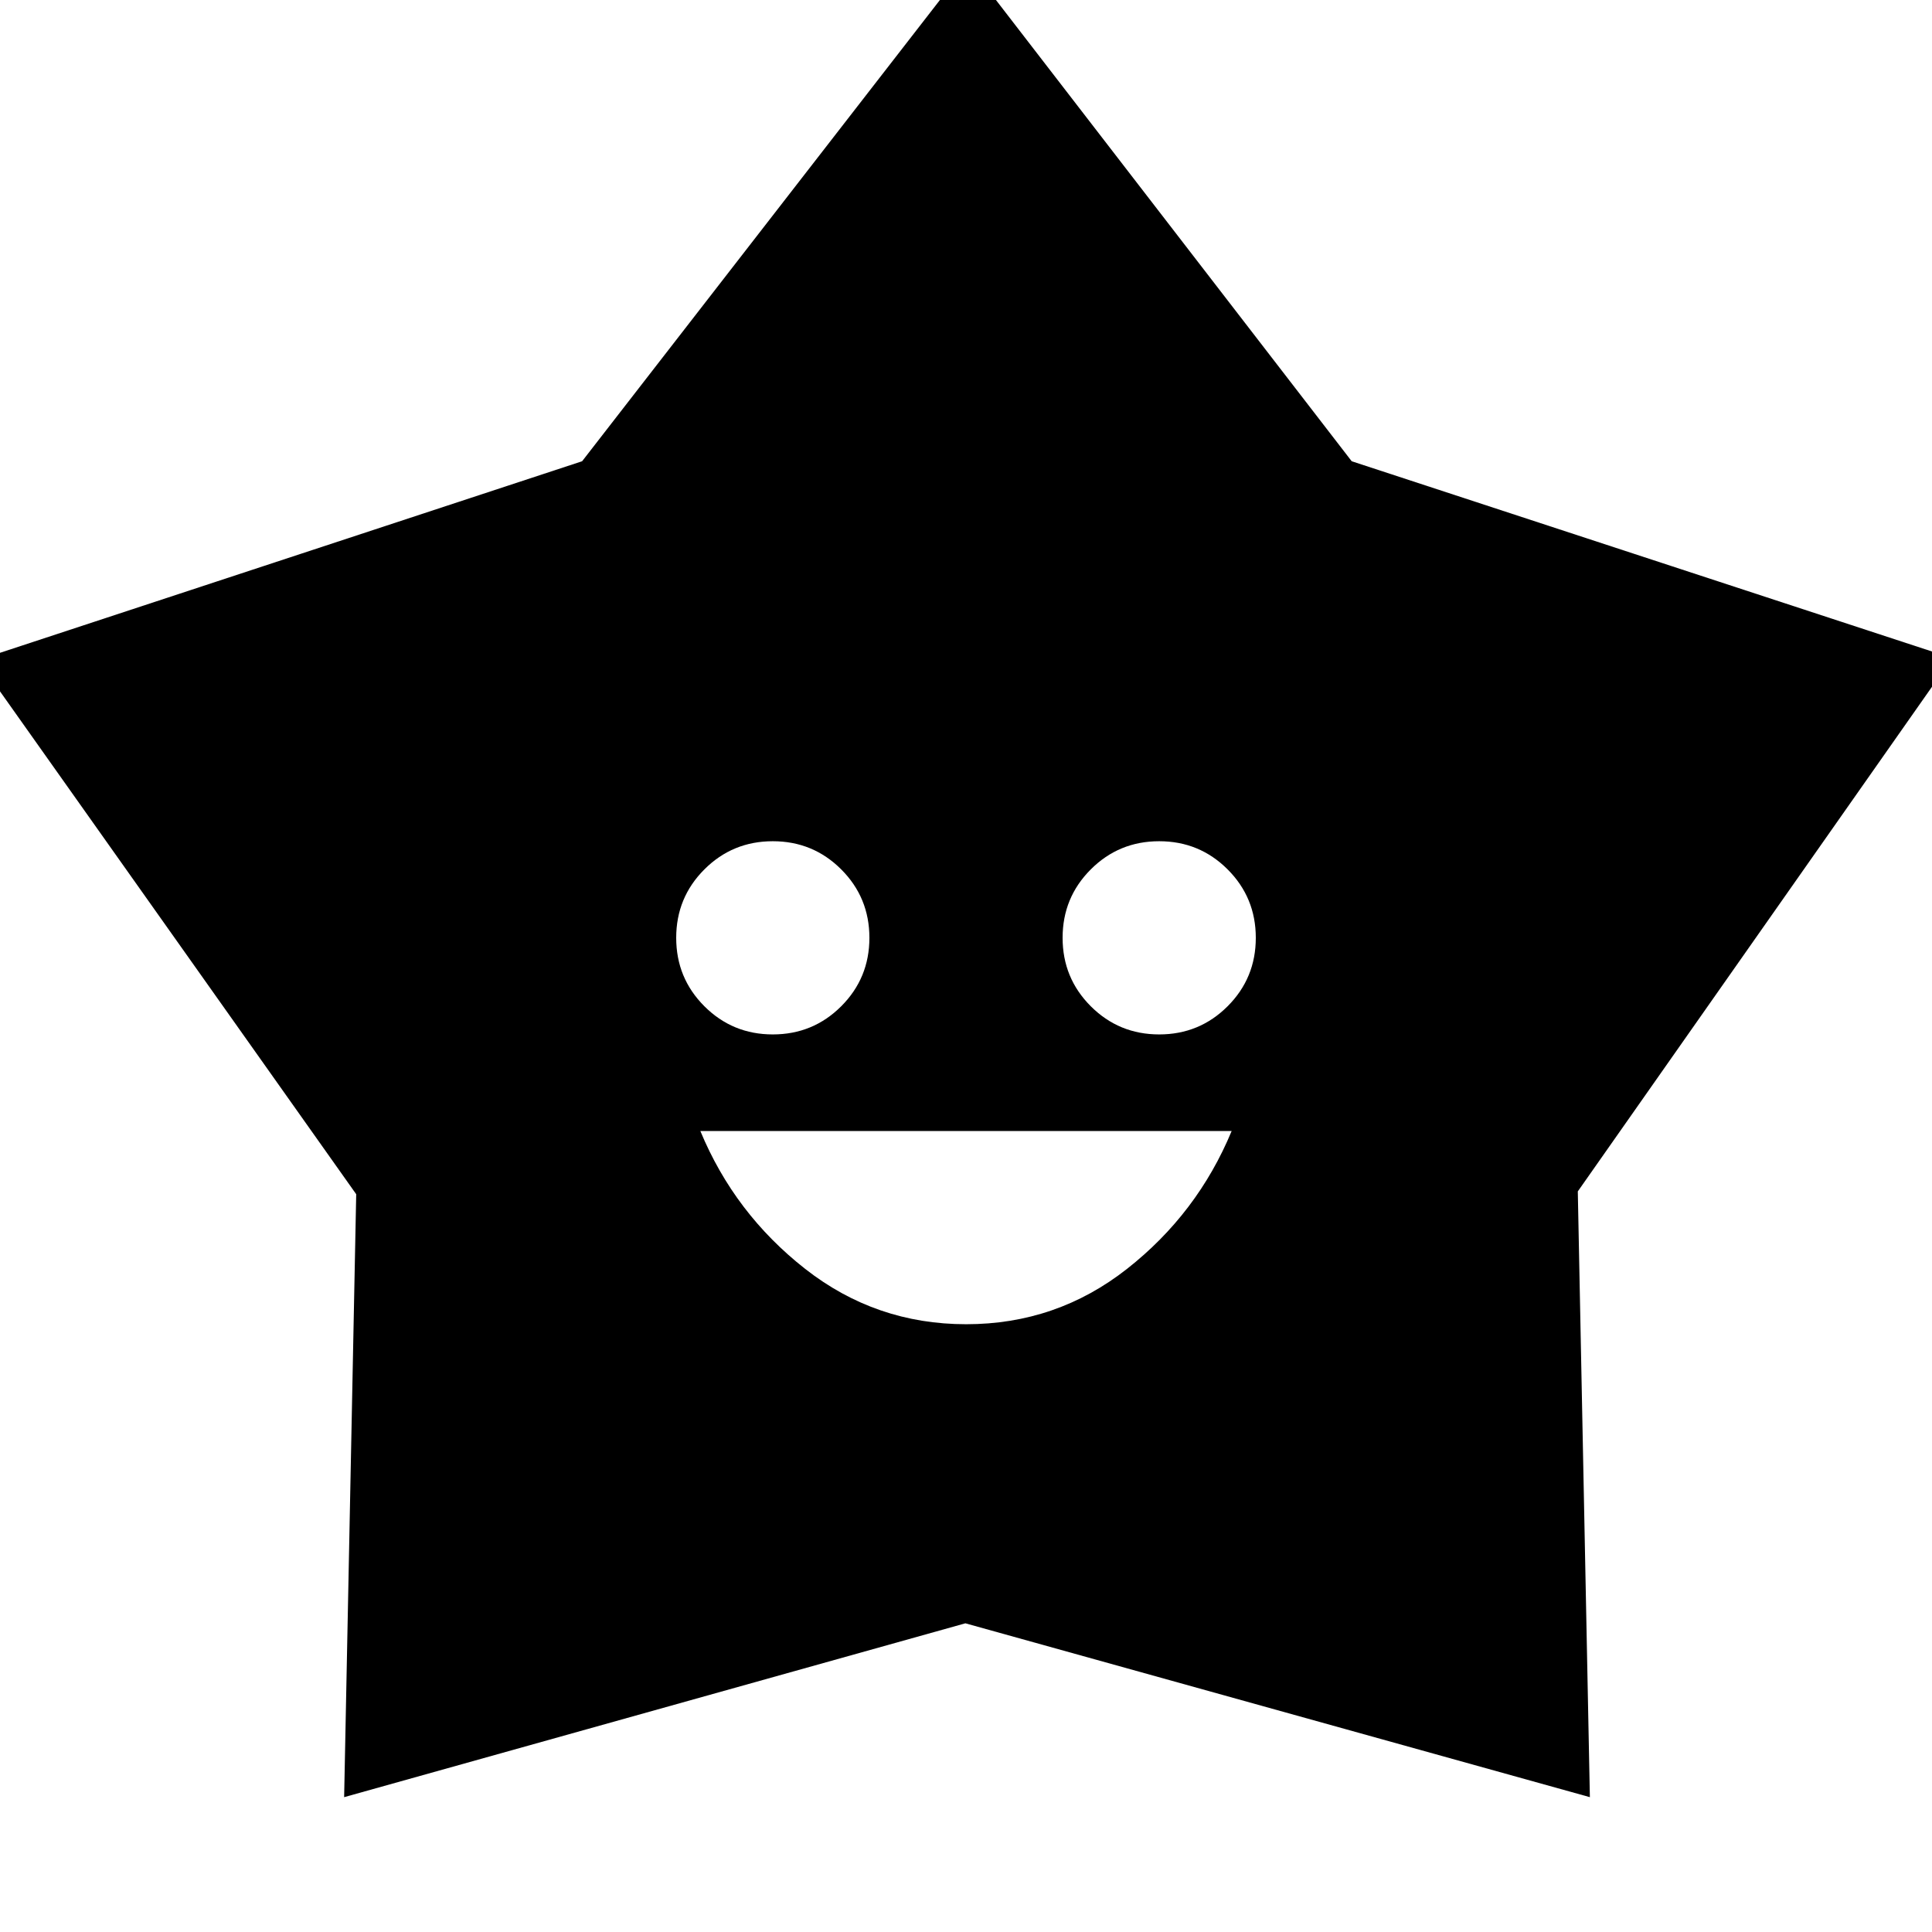 <svg xmlns="http://www.w3.org/2000/svg" height="20" viewBox="0 -960 960 960" width="20"><path d="M480.09-302Q525-302 560-329.5t52-68.5H348q17 41 52.09 68.5t80 27.5ZM384-446q20 0 34-14t14-34q0-20-14-34t-34-14q-20 0-34 14t-14 34q0 20 14 34t34 14Zm192 0q20 0 34-14t14-34q0-20-14-34t-34-14q-20 0-34 14t-14 34q0 20 14 34t34 14ZM289.25-730.81 481-978l190.65 247.19L970-633 784-368l6 301-310.31-86.39L171-67l6-299.6L-11-632l300.25-98.81Z"/></svg>
